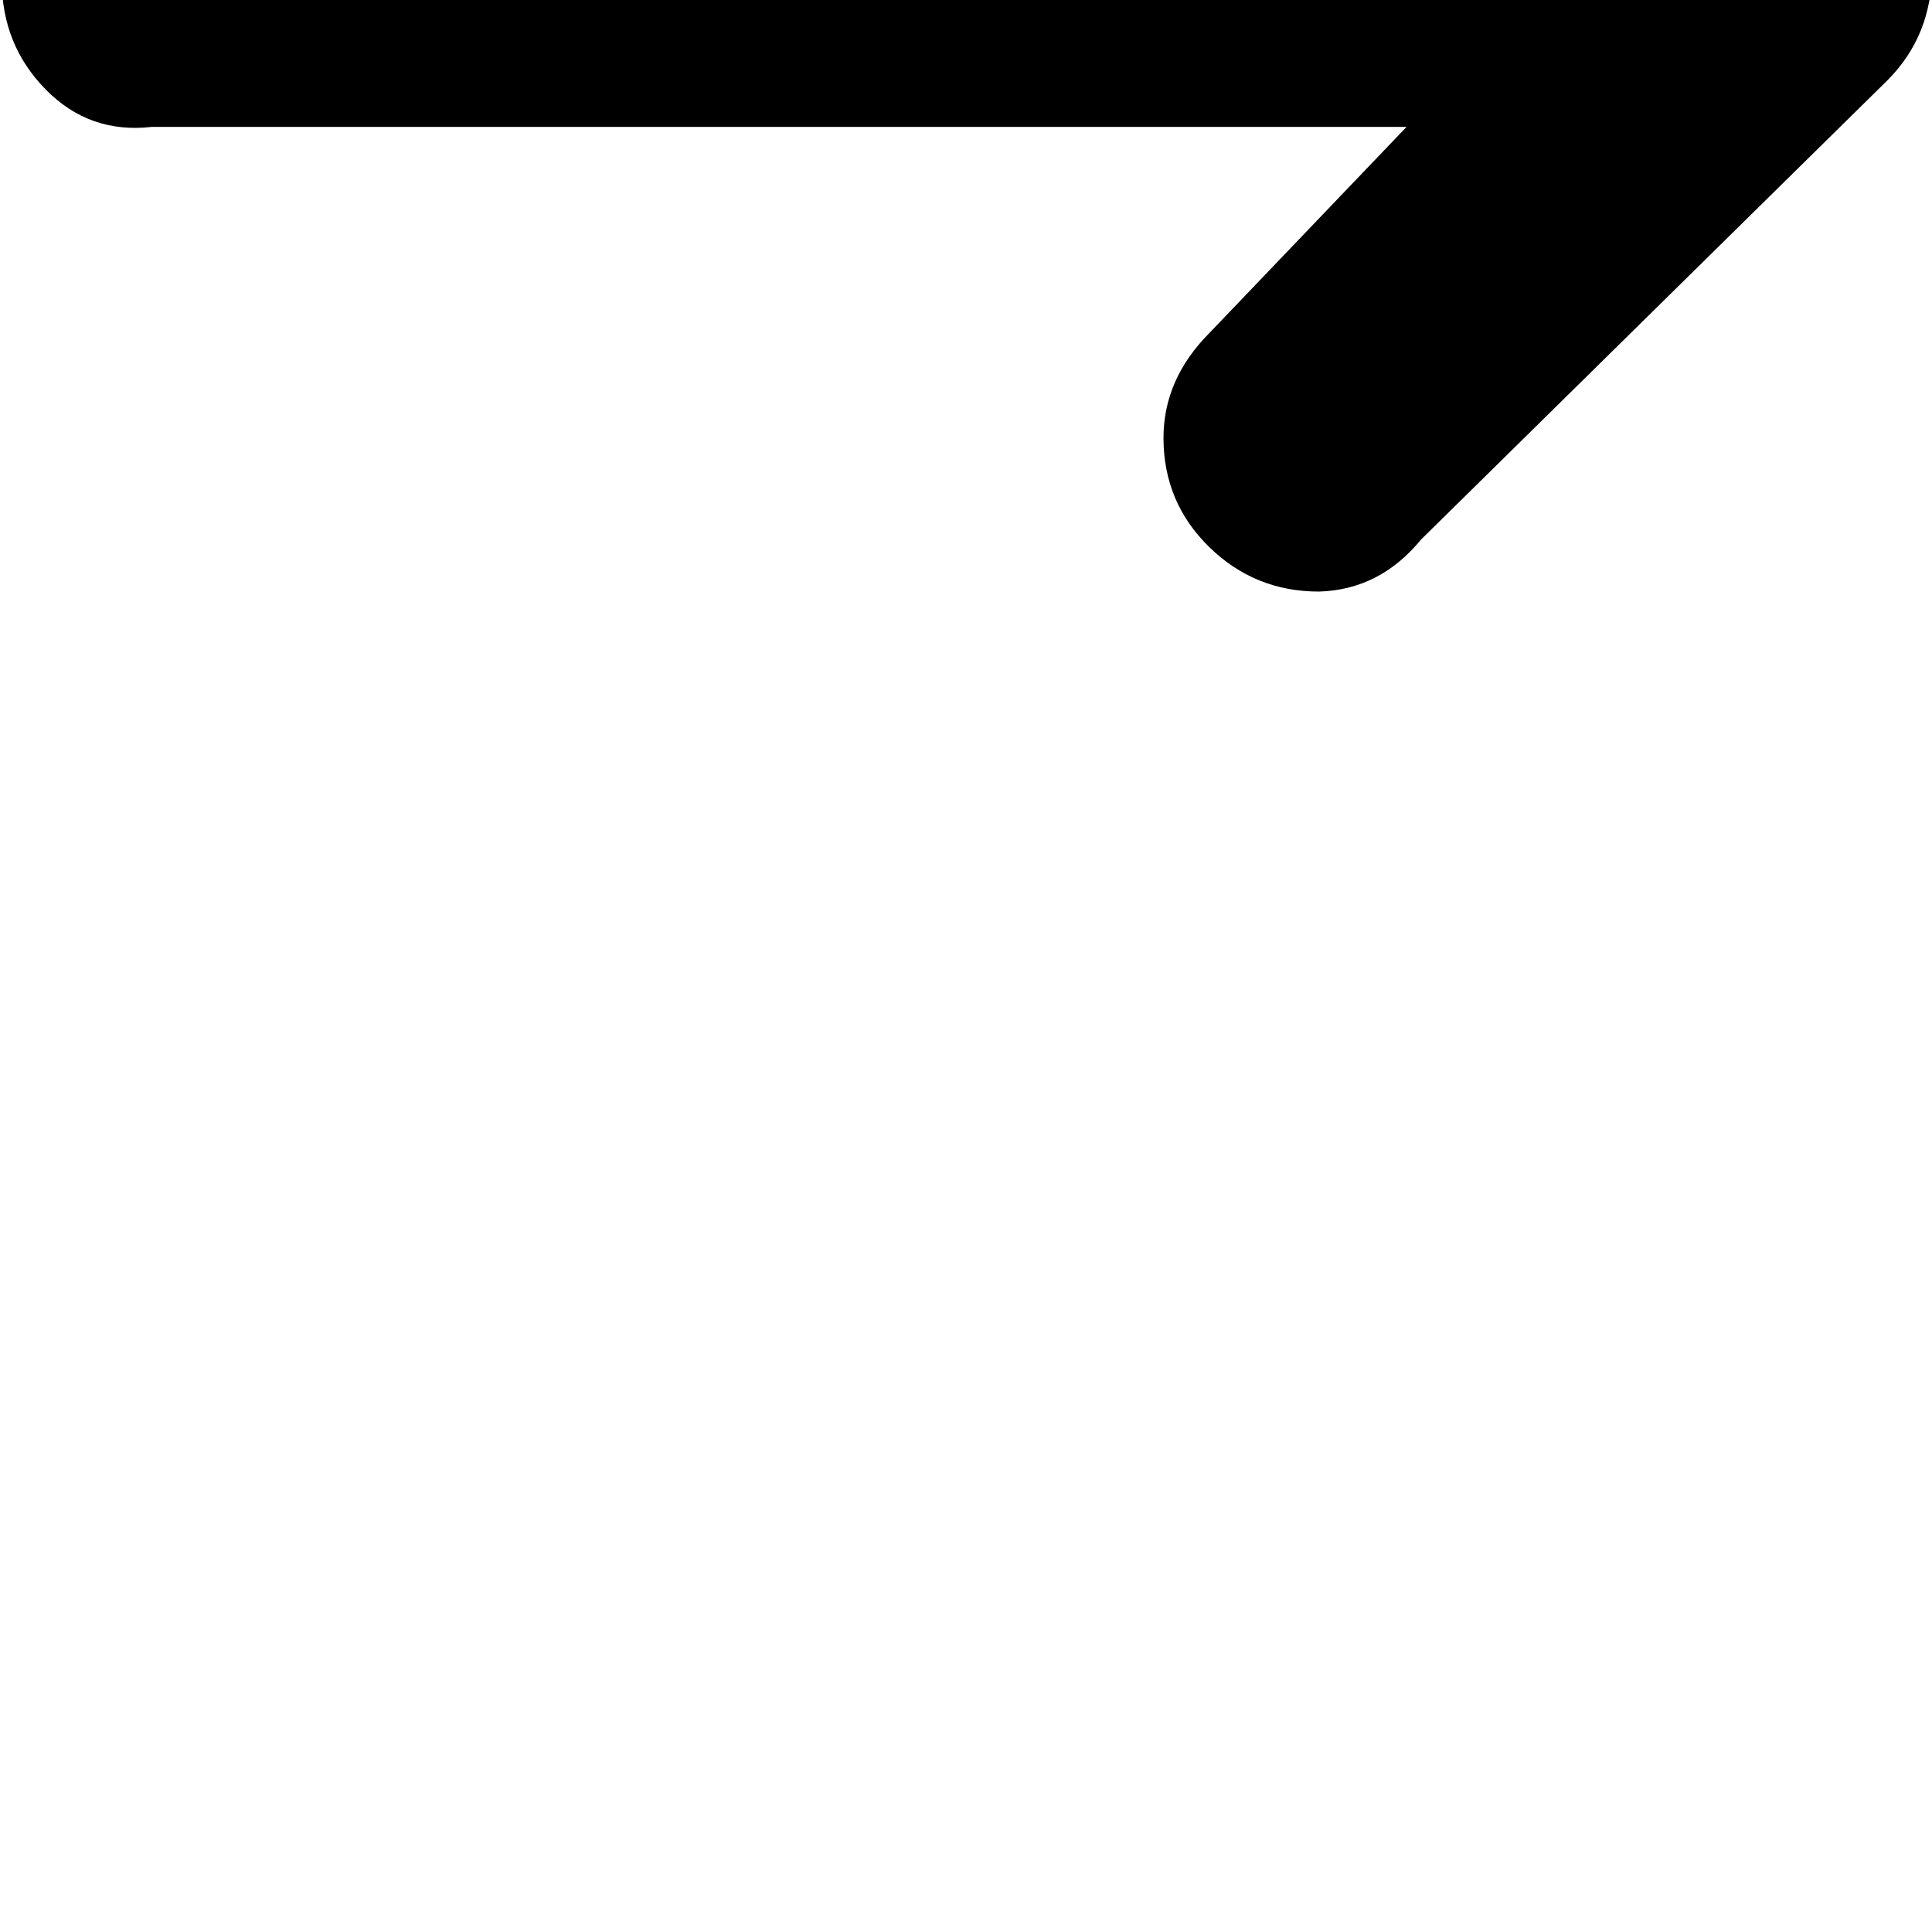 <svg width="64" height="64" viewBox="0 0 1081 1081" xmlns="http://www.w3.org/2000/svg"><path d="M1-11q0 36 24.5 61T85 71h702L677 186q-26 26-26 59 0 36 25.5 61t61.5 25q34-1 57-29l261-257q25-25 25-62-1-37-26-62L792-334q-24-26-58-25-36 0-61 24t-25 60 25 61L786-99H83q-36 1-59.5 26.5T1-11z"/></svg>